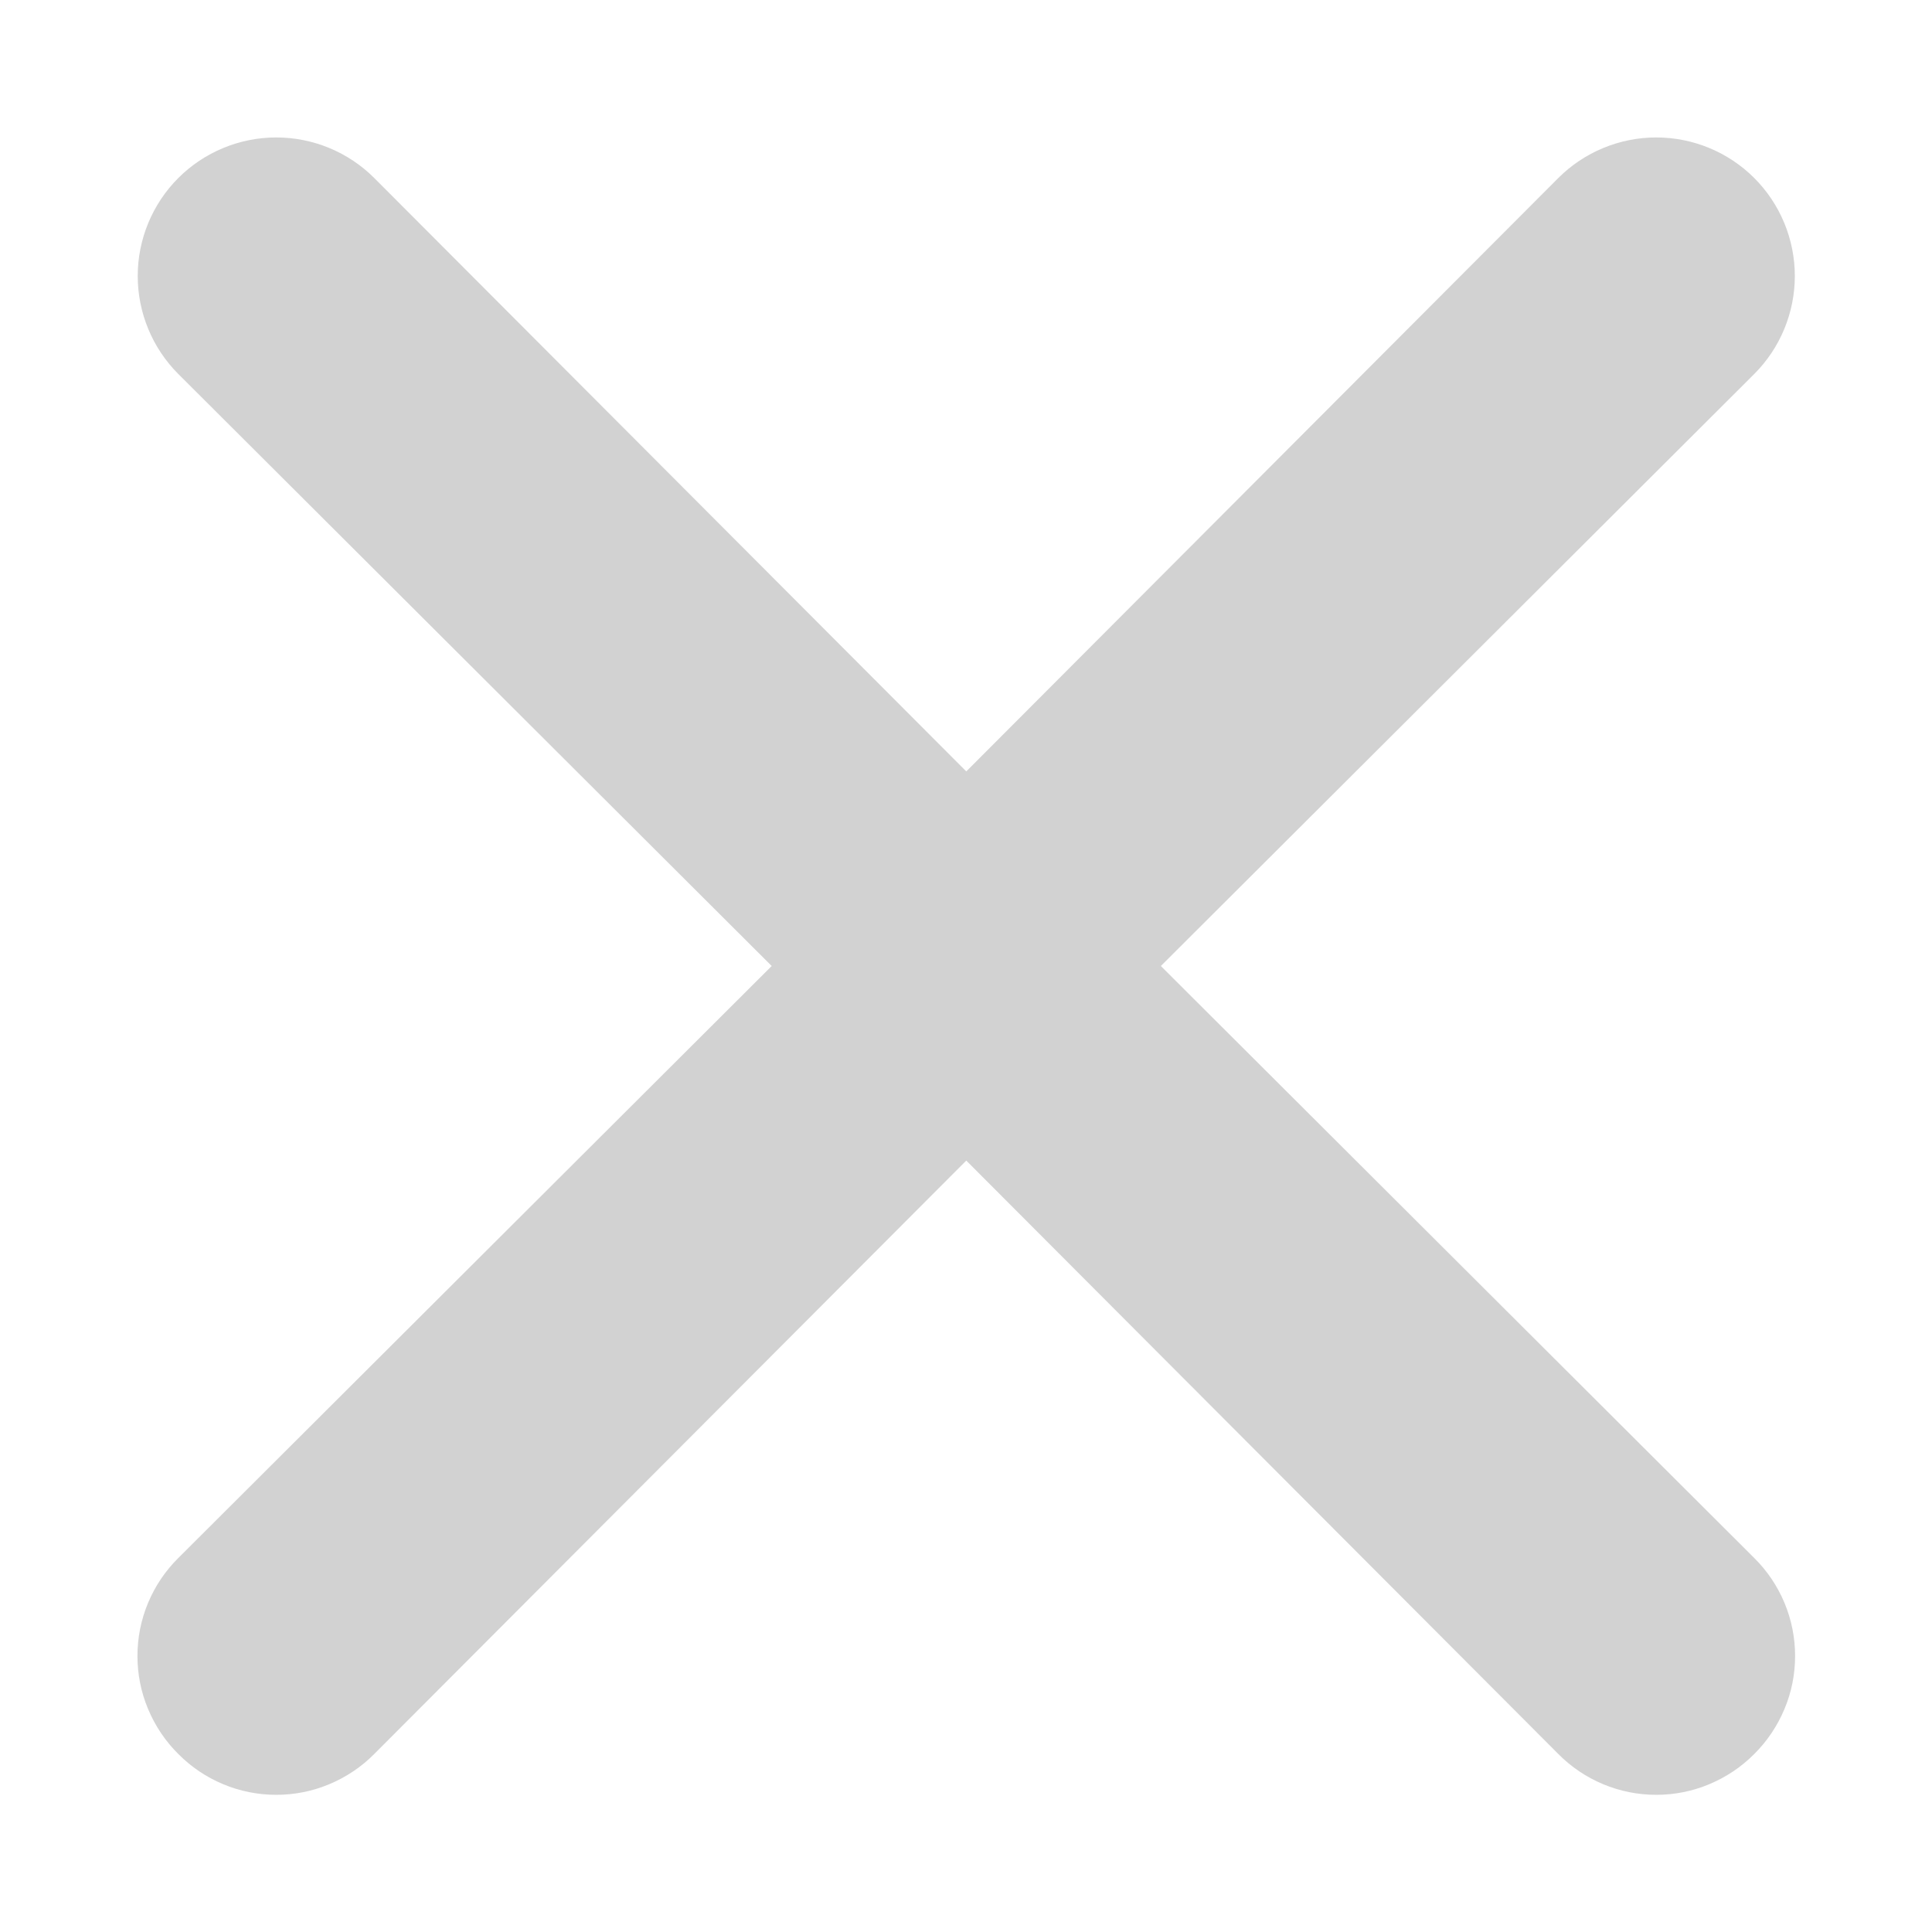 <svg width="14" height="14" viewBox="0 0 14 14" fill="none" xmlns="http://www.w3.org/2000/svg">
<path d="M8.412 7L12.712 2.71C12.9 2.522 13.006 2.266 13.006 2C13.006 1.734 12.9 1.478 12.712 1.29C12.524 1.102 12.268 0.996 12.002 0.996C11.736 0.996 11.48 1.102 11.292 1.29L7.002 5.59L2.712 1.29C2.524 1.102 2.268 0.996 2.002 0.996C1.736 0.996 1.48 1.102 1.292 1.29C1.104 1.478 0.998 1.734 0.998 2C0.998 2.266 1.104 2.522 1.292 2.71L5.592 7L1.292 11.29C1.198 11.383 1.124 11.493 1.073 11.615C1.022 11.737 0.996 11.868 0.996 12C0.996 12.132 1.022 12.263 1.073 12.384C1.124 12.506 1.198 12.617 1.292 12.71C1.385 12.804 1.495 12.878 1.617 12.929C1.739 12.98 1.87 13.006 2.002 13.006C2.134 13.006 2.265 12.98 2.386 12.929C2.508 12.878 2.619 12.804 2.712 12.71L7.002 8.41L11.292 12.71C11.385 12.804 11.495 12.878 11.617 12.929C11.739 12.98 11.87 13.006 12.002 13.006C12.134 13.006 12.265 12.98 12.386 12.929C12.508 12.878 12.619 12.804 12.712 12.71C12.806 12.617 12.88 12.506 12.931 12.384C12.982 12.263 13.008 12.132 13.008 12C13.008 11.868 12.982 11.737 12.931 11.615C12.88 11.493 12.806 11.383 12.712 11.29L8.412 7Z" fill="#D2D2D2"/>
</svg>
